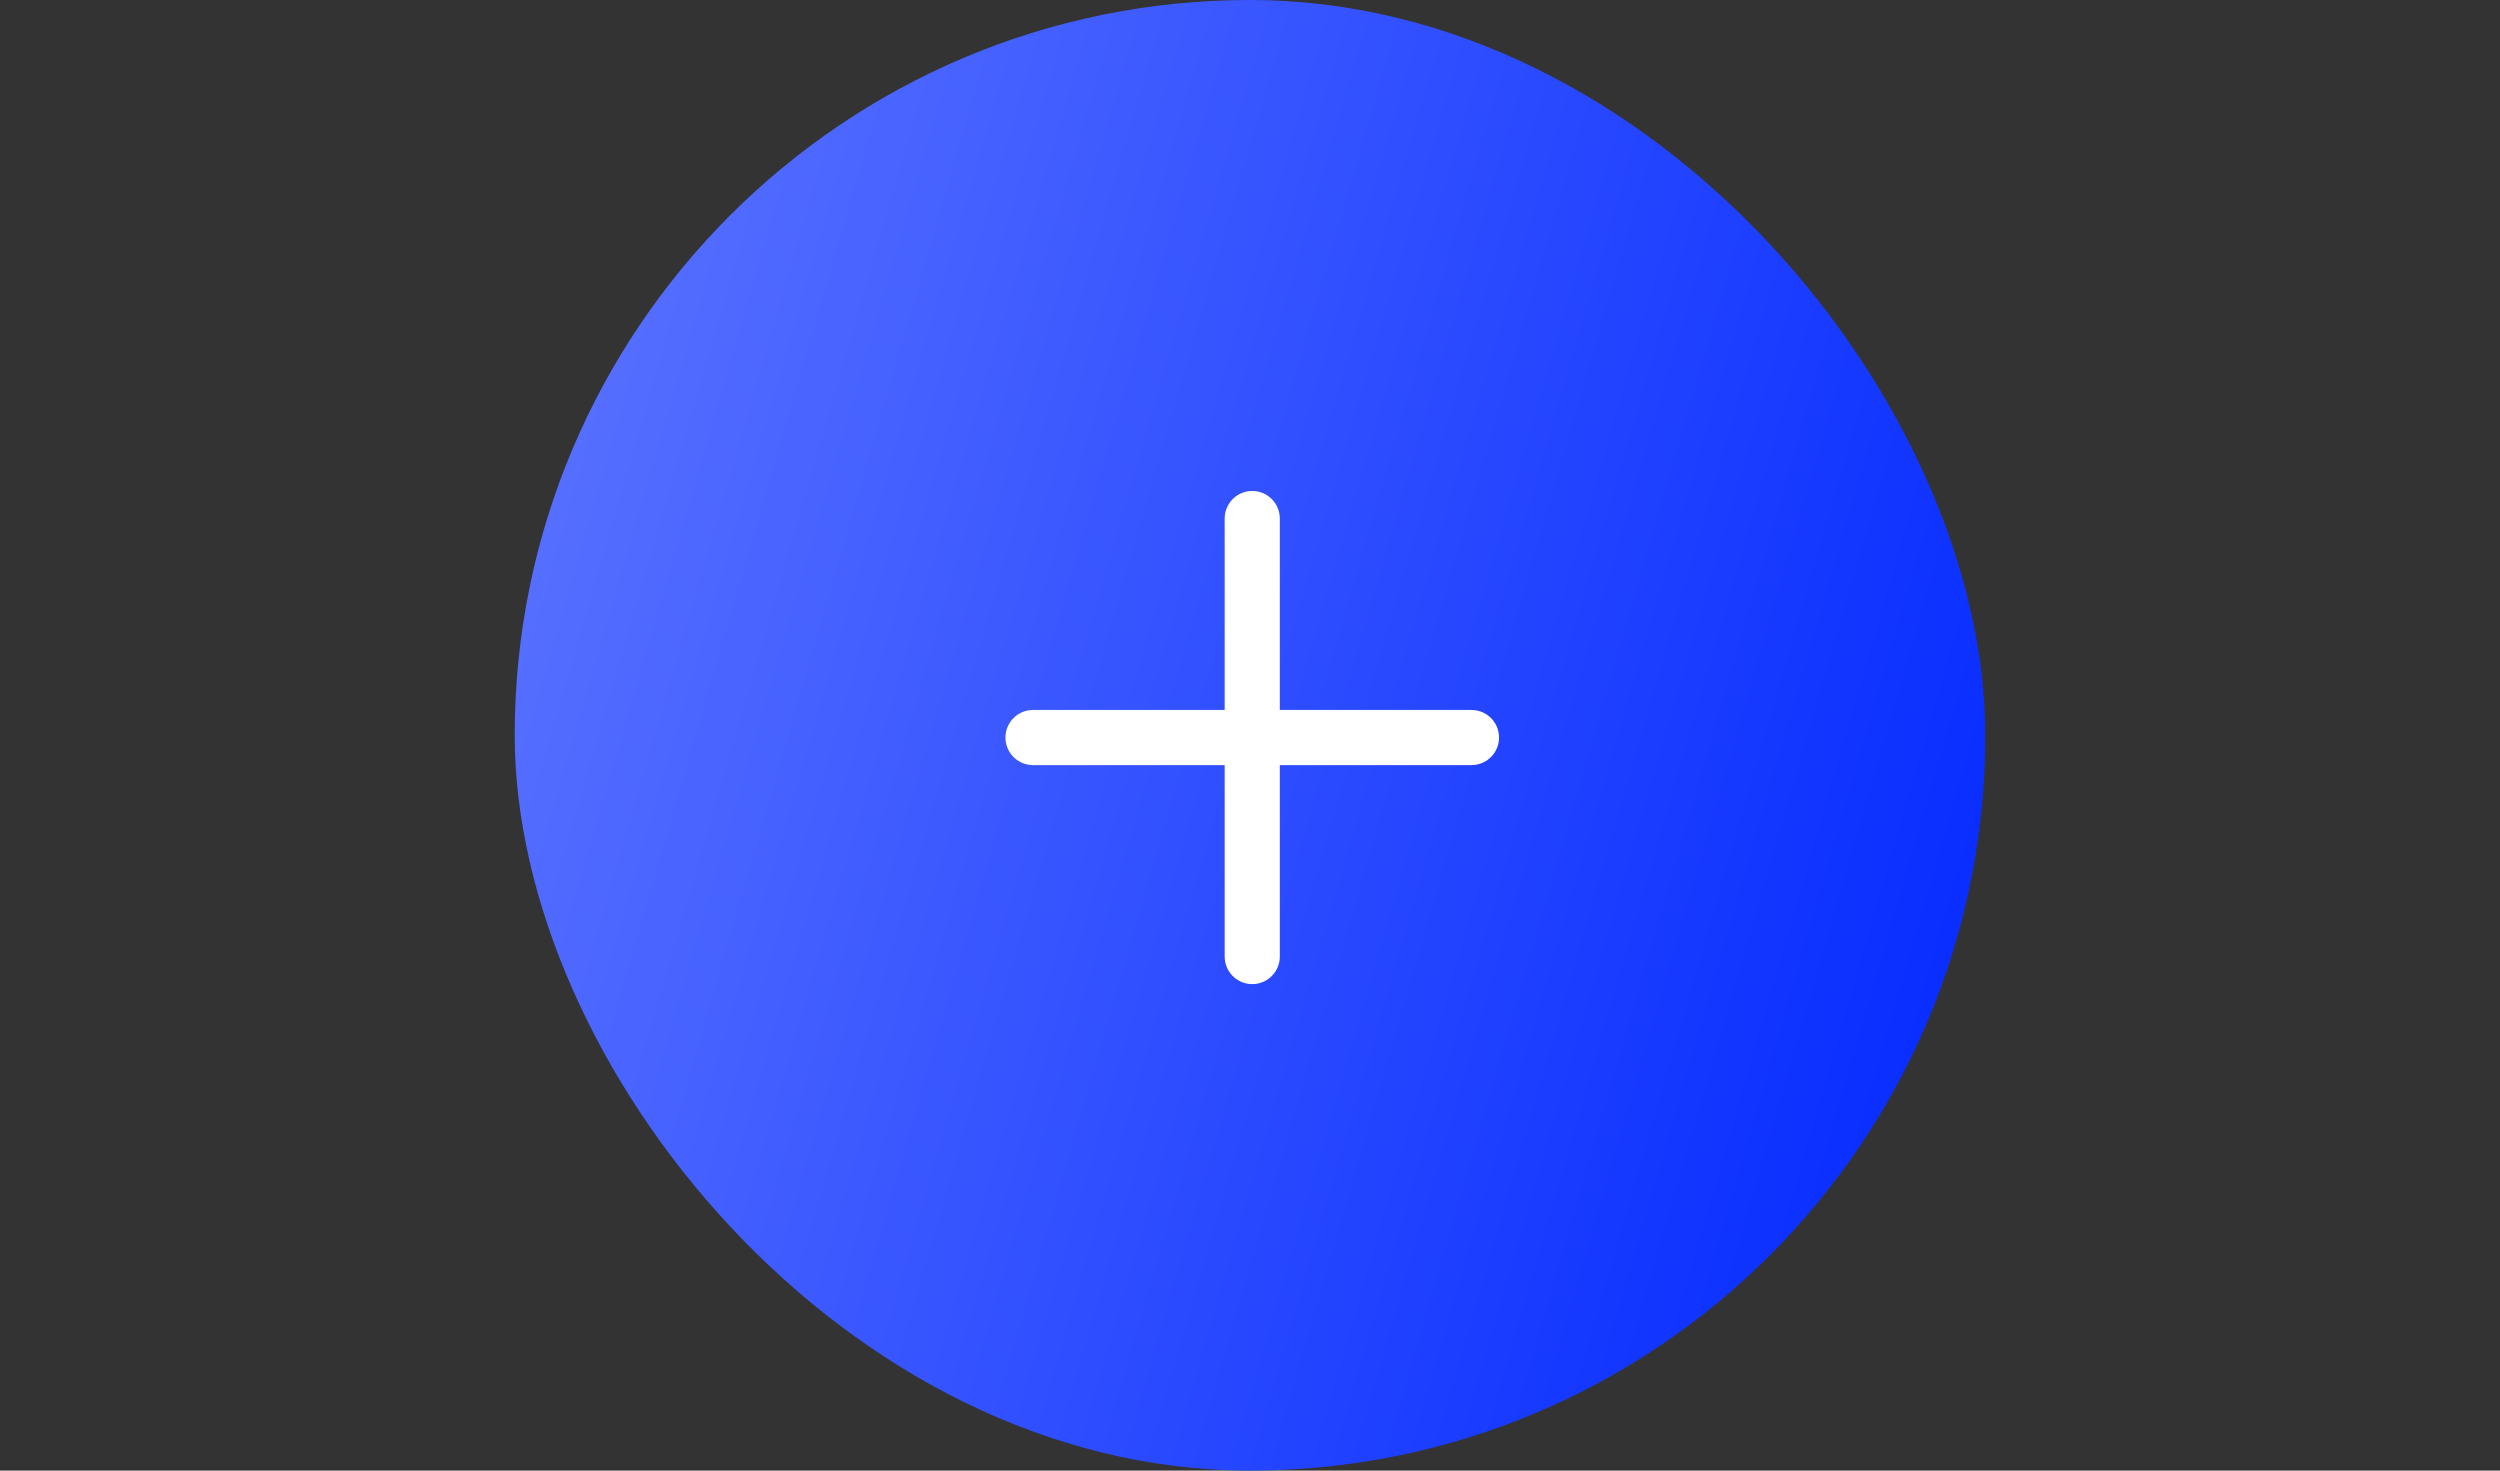 <svg width="68" height="40" viewBox="0 0 68 40" fill="none" xmlns="http://www.w3.org/2000/svg">
<rect x="0" y="0" width="68" height="40" fill="#333333" stroke="none"/>
<g clip-path="url(#clip0_146_1855)">
<rect x="14" width="40" height="40" rx="20" fill="url(#paint0_linear_146_1855)"/>
<path d="M34.061 14.104V26.018" stroke="white" stroke-width="1.5" stroke-linecap="round" stroke-linejoin="round"/>
<path d="M40.024 20.061H28.098" stroke="white" stroke-width="1.5" stroke-linecap="round" stroke-linejoin="round"/>
</g>
<defs>
<linearGradient id="paint0_linear_146_1855" x1="54" y1="40" x2="6.404" y2="26.2" gradientUnits="userSpaceOnUse">
<stop stop-color="#0026FF"/>
<stop offset="1" stop-color="#5E76FF"/>
</linearGradient>
<clipPath id="clip0_146_1855">
<rect x="14" width="40" height="40" rx="20" fill="white"/>
</clipPath>
</defs>
</svg>
